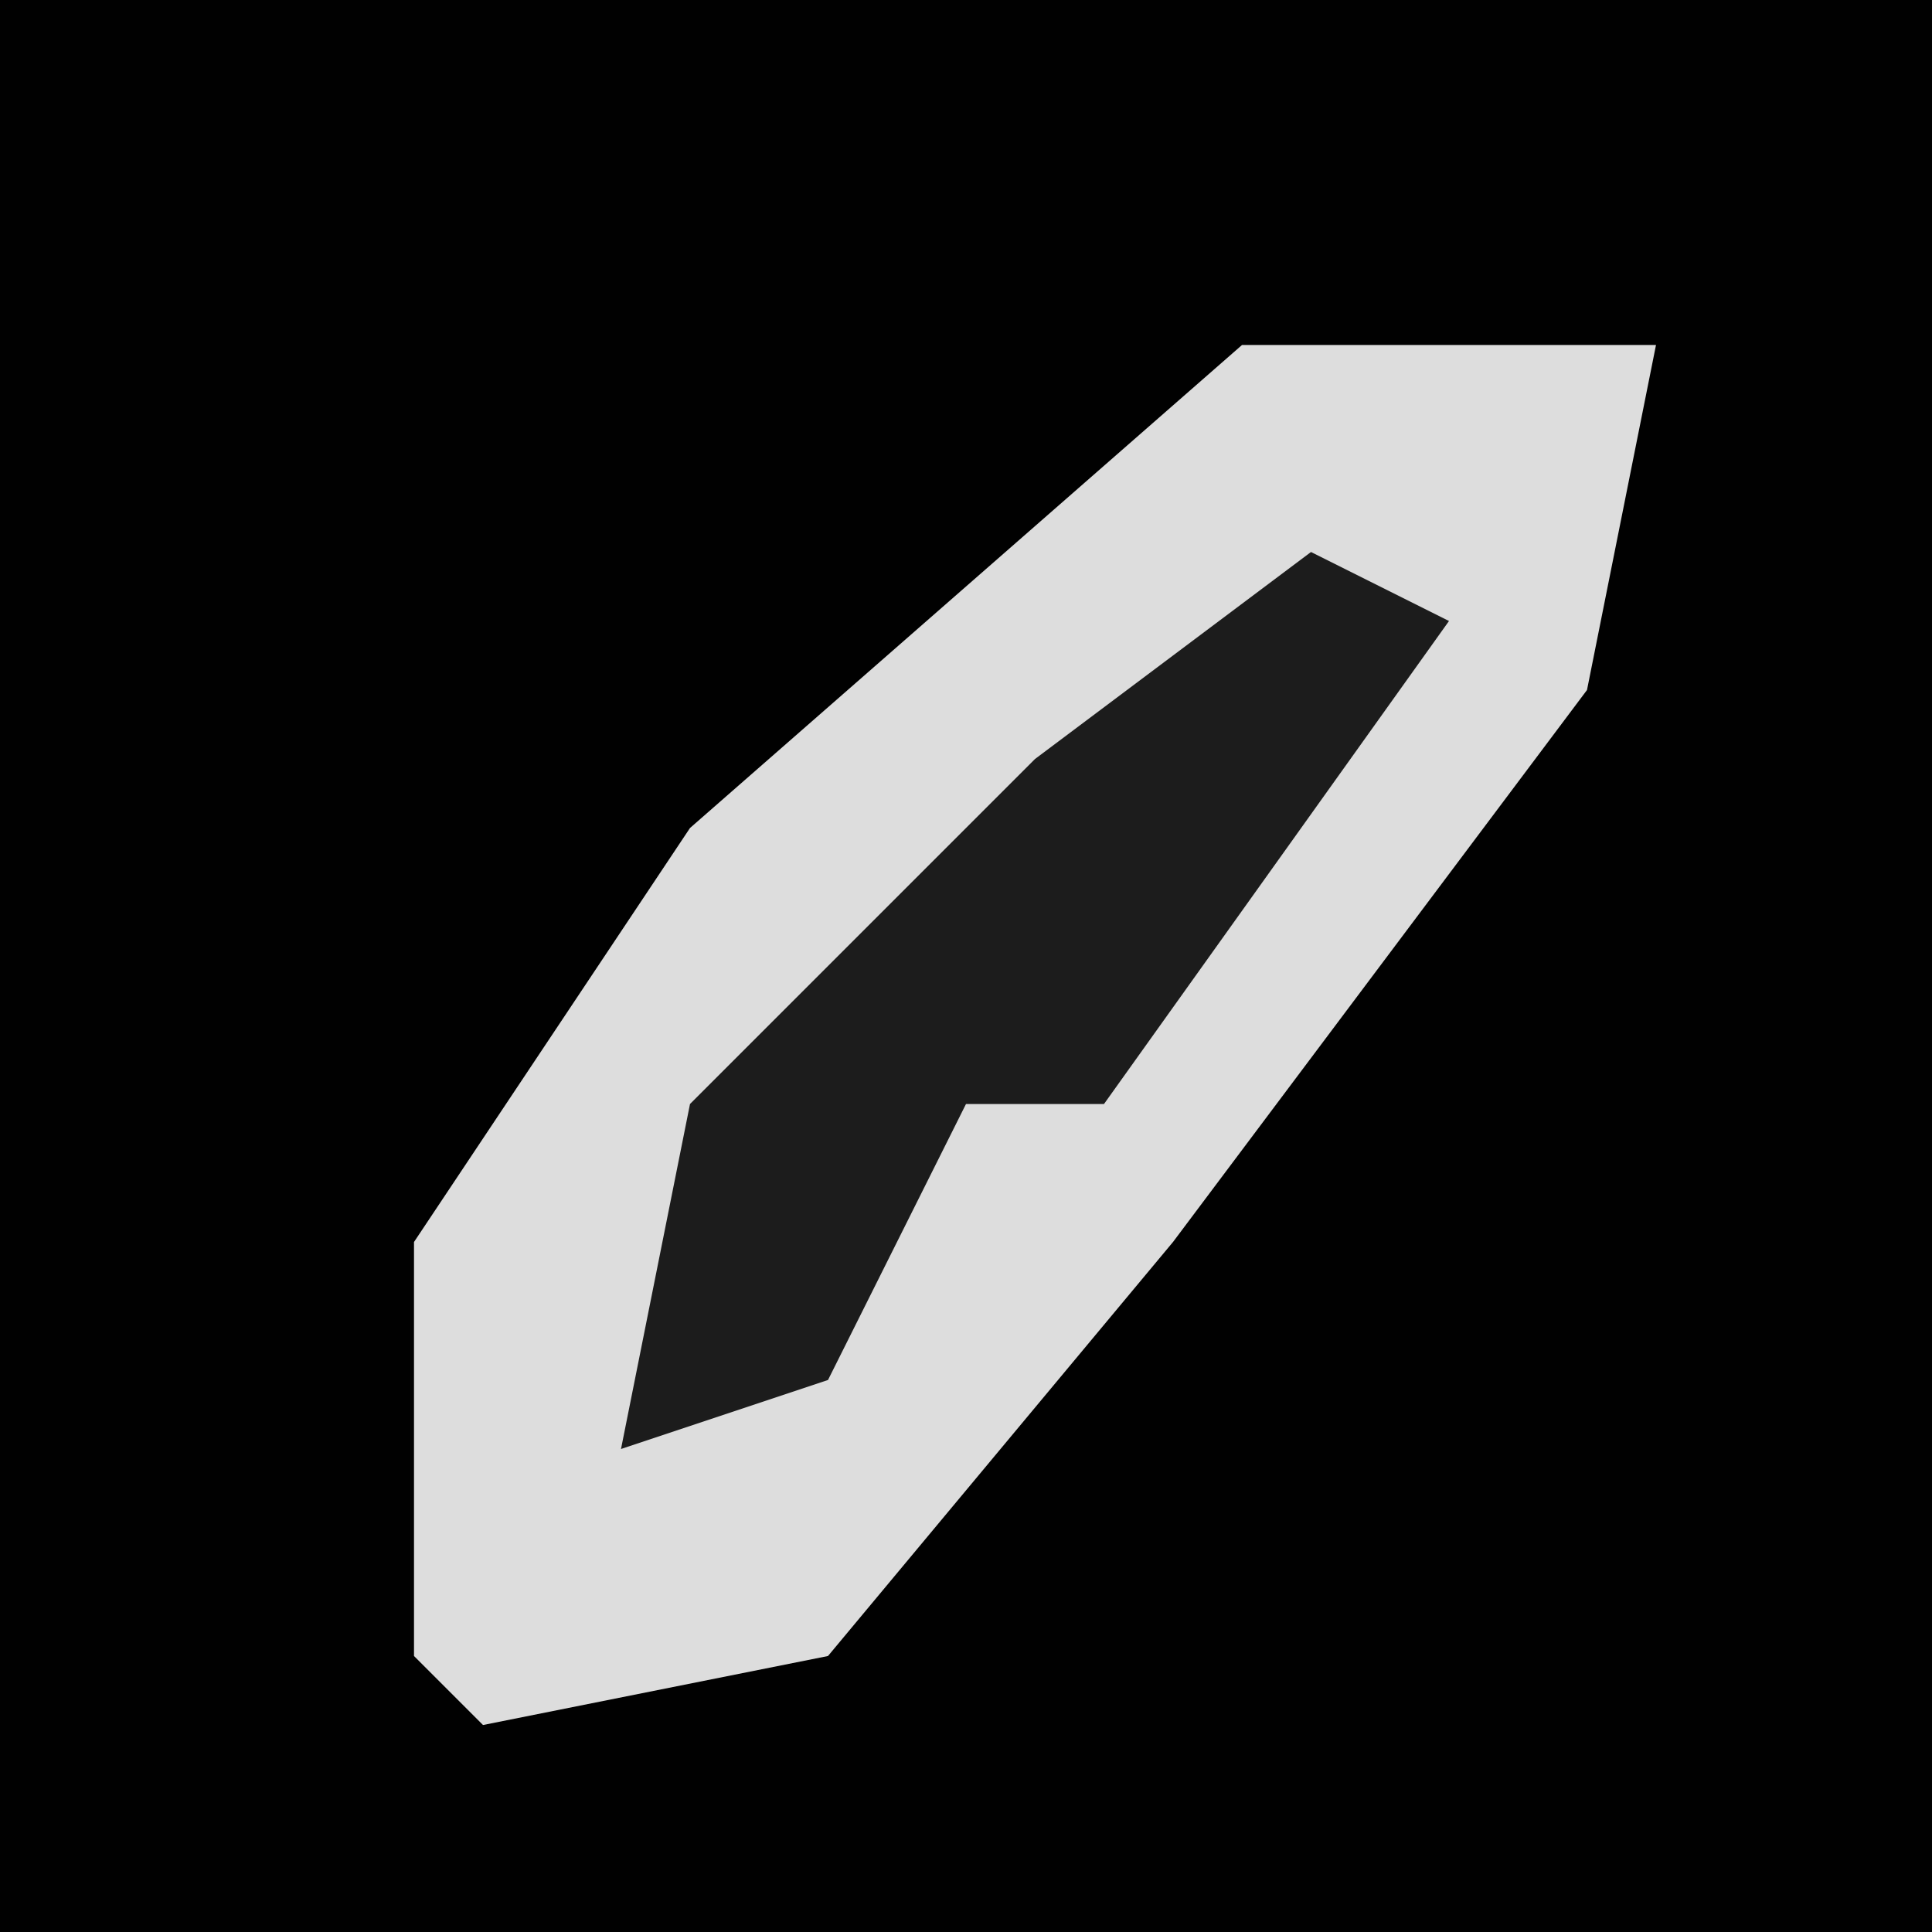 <?xml version="1.0" encoding="UTF-8"?>
<svg version="1.1" xmlns="http://www.w3.org/2000/svg" width="28" height="28">
<path d="M0,0 L28,0 L28,28 L0,28 Z " fill="#010101" transform="translate(0,0)"/>
<path d="M0,0 L6,0 L5,5 L-1,13 L-6,19 L-11,20 L-12,19 L-12,13 L-8,7 Z " fill="#DDDDDD" transform="translate(18,5)"/>
<path d="M0,0 L2,1 L-3,8 L-5,8 L-7,12 L-10,13 L-9,8 L-4,3 Z " fill="#1C1C1C" transform="translate(19,8)"/>
</svg>
